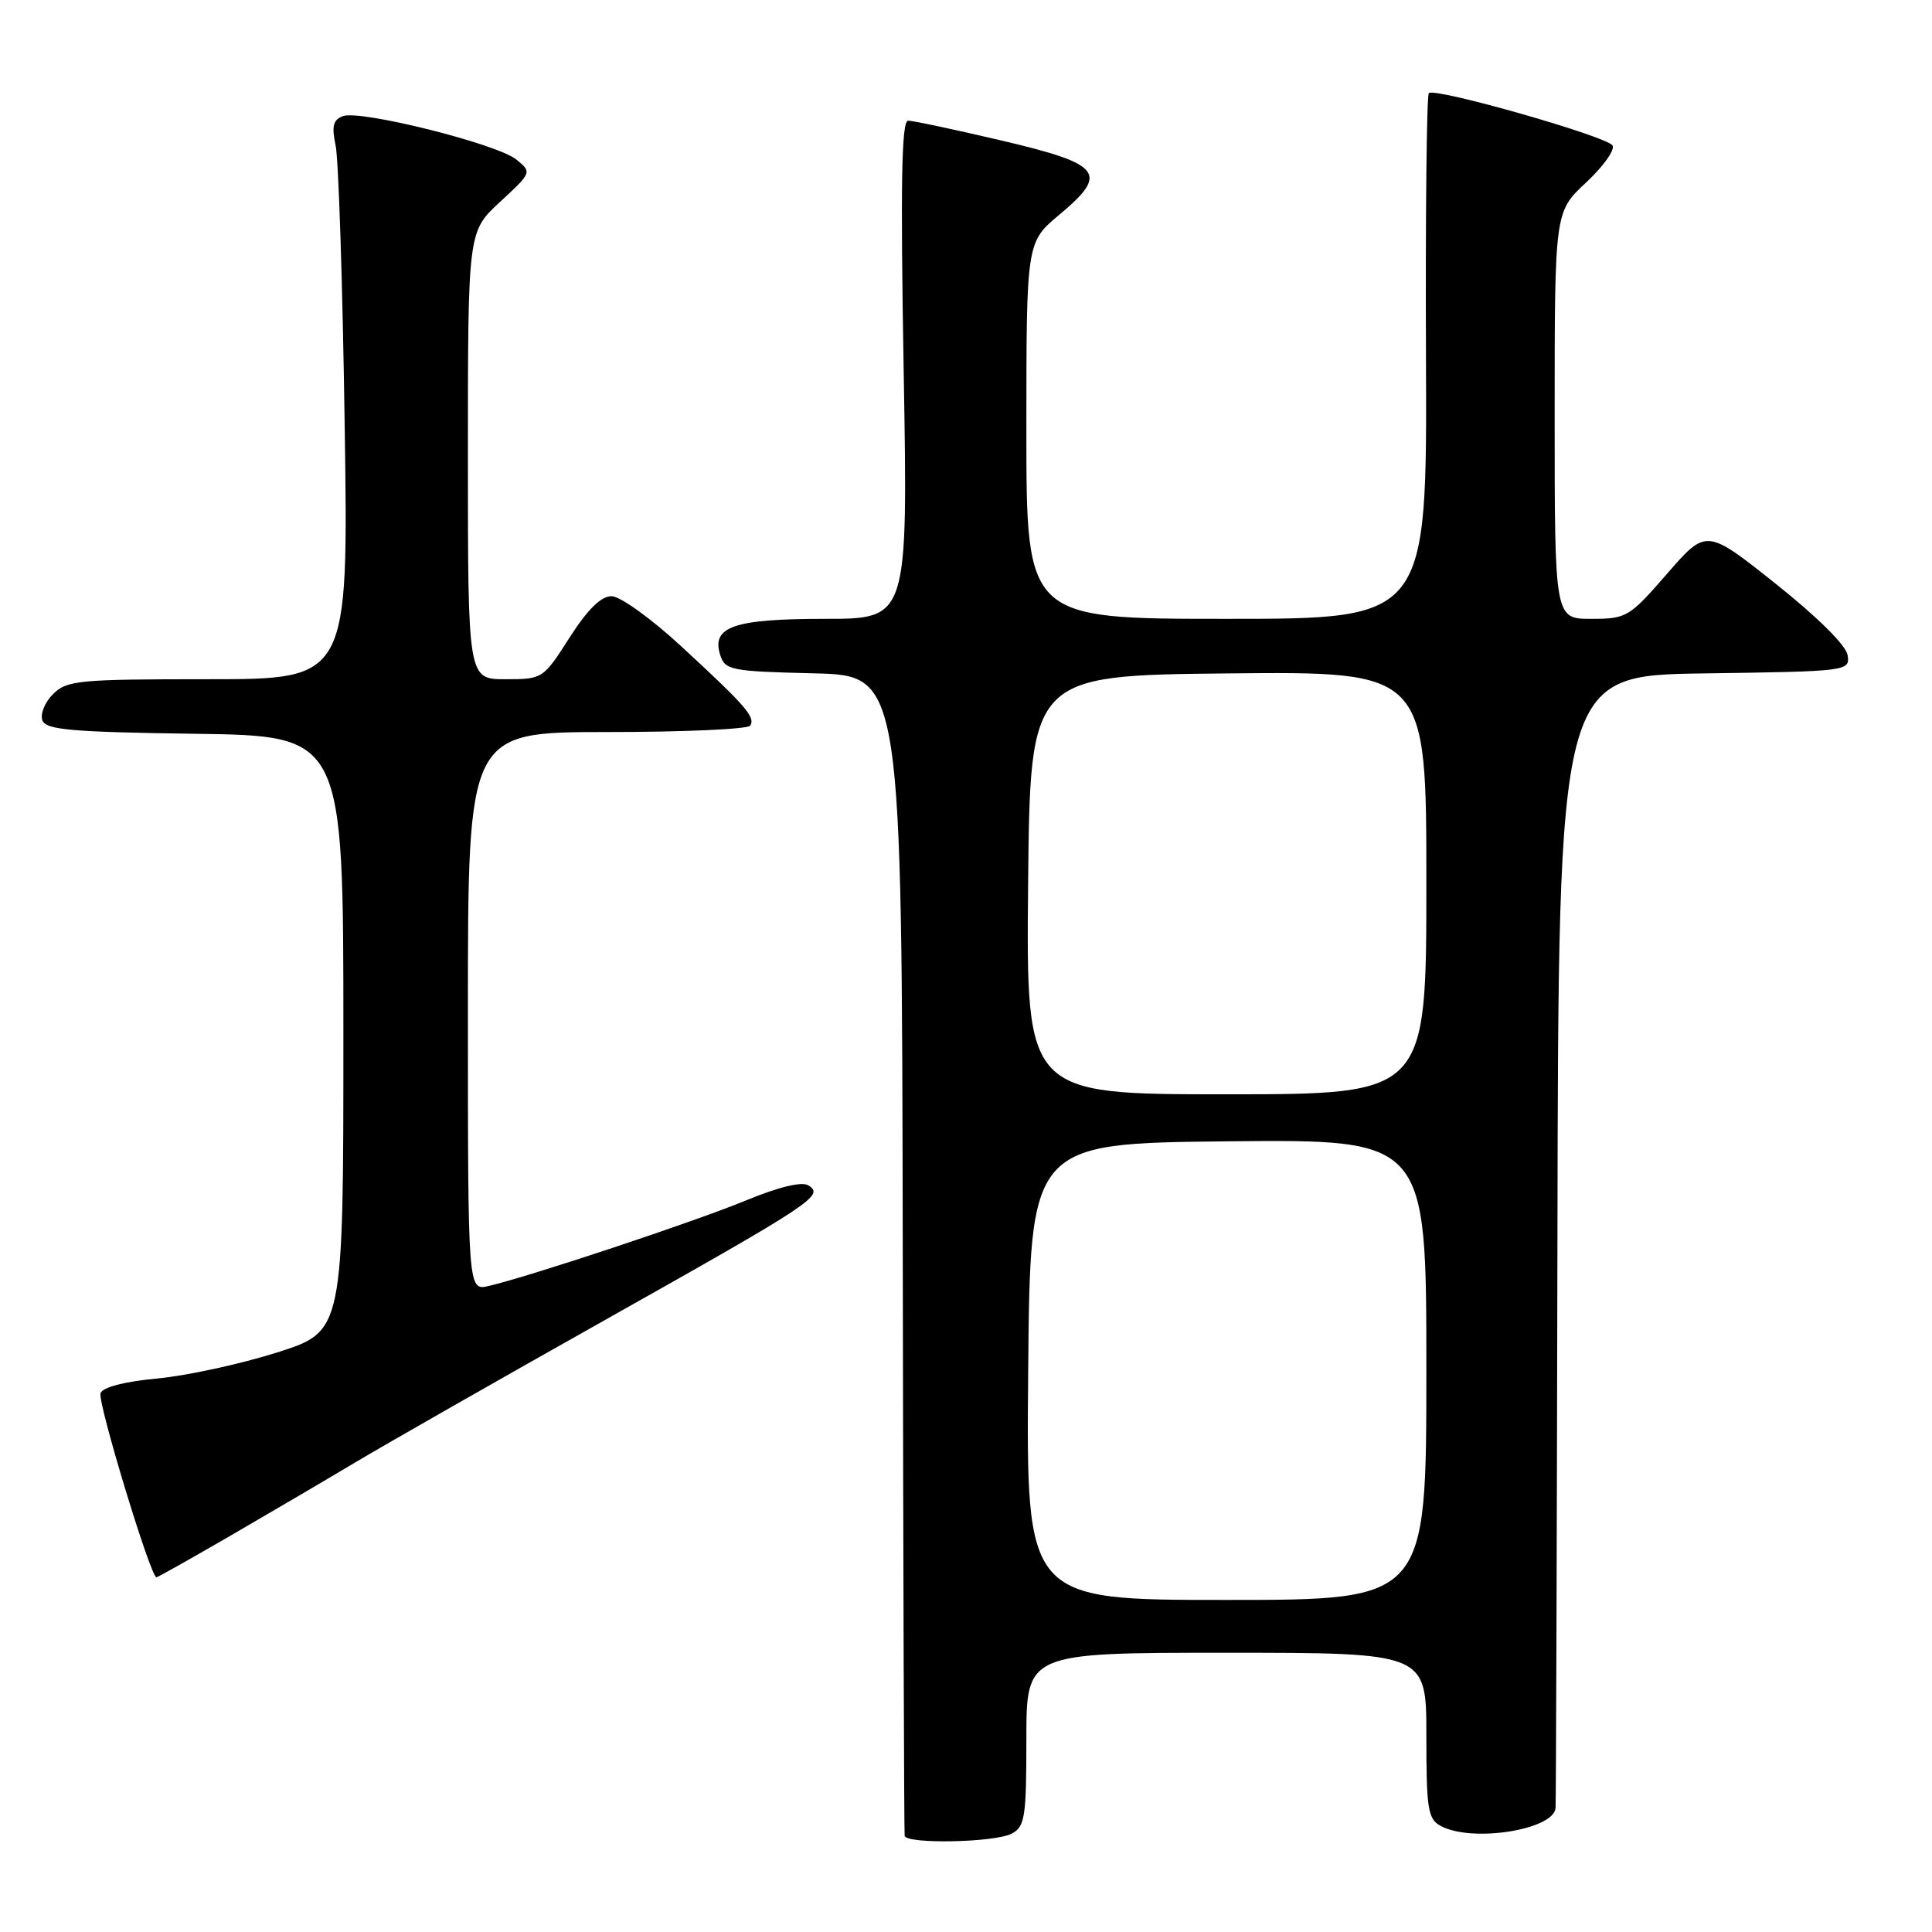 <?xml version="1.0" encoding="UTF-8" standalone="no"?>
<!DOCTYPE svg PUBLIC "-//W3C//DTD SVG 1.1//EN" "http://www.w3.org/Graphics/SVG/1.1/DTD/svg11.dtd" >
<svg xmlns="http://www.w3.org/2000/svg" xmlns:xlink="http://www.w3.org/1999/xlink" version="1.1" viewBox="0 0 256 256">
 <g >
 <path fill="currentColor"
d=" M 134.07 242.96 C 135.81 242.03 136.00 240.78 136.00 230.46 C 136.00 219.00 136.00 219.00 162.50 219.00 C 189.00 219.00 189.00 219.00 189.00 229.96 C 189.00 239.78 189.20 241.04 190.93 241.96 C 195.05 244.17 205.81 242.48 206.12 239.59 C 206.18 238.99 206.29 204.98 206.37 164.00 C 206.50 89.50 206.50 89.50 225.82 89.23 C 244.90 88.96 245.13 88.93 244.82 86.82 C 244.63 85.53 240.85 81.78 235.30 77.36 C 226.10 70.04 226.10 70.04 220.90 76.02 C 215.88 81.79 215.53 82.00 210.85 82.00 C 206.00 82.00 206.00 82.00 206.00 55.04 C 206.00 28.07 206.00 28.07 210.16 24.19 C 212.44 22.06 214.02 19.85 213.67 19.28 C 212.92 18.06 190.10 11.56 189.33 12.34 C 189.04 12.63 188.87 28.42 188.95 47.43 C 189.09 82.00 189.09 82.00 162.55 82.00 C 136.00 82.00 136.00 82.00 136.00 57.05 C 136.00 32.10 136.00 32.10 140.38 28.44 C 146.97 22.93 146.05 21.76 132.66 18.61 C 126.52 17.17 120.98 15.99 120.33 15.99 C 119.46 16.00 119.31 24.23 119.74 49.00 C 120.31 82.00 120.31 82.00 109.35 82.00 C 97.23 82.00 94.24 83.03 95.43 86.79 C 96.07 88.80 96.86 88.96 107.81 89.22 C 119.50 89.50 119.50 89.50 119.62 166.00 C 119.68 208.07 119.80 242.84 119.87 243.25 C 120.07 244.38 131.85 244.15 134.07 242.96 Z  M 30.26 203.65 C 35.34 200.70 42.88 196.28 47.00 193.82 C 51.12 191.36 65.97 182.89 80.00 175.00 C 107.83 159.35 109.26 158.40 107.12 157.07 C 106.24 156.53 103.22 157.26 98.83 159.07 C 92.05 161.87 70.18 169.14 64.75 170.40 C 62.00 171.04 62.00 171.04 62.00 134.02 C 62.00 97.00 62.00 97.00 80.44 97.00 C 90.58 97.00 99.12 96.62 99.41 96.15 C 100.11 95.01 98.83 93.54 90.29 85.66 C 86.28 81.95 82.17 79.00 81.03 79.00 C 79.63 79.00 77.85 80.76 75.46 84.50 C 71.97 89.96 71.90 90.00 66.97 90.00 C 62.00 90.00 62.00 90.00 62.00 60.35 C 62.00 30.69 62.00 30.69 66.25 26.76 C 70.48 22.85 70.49 22.83 68.42 21.14 C 65.86 19.06 47.70 14.52 45.43 15.39 C 44.14 15.88 43.93 16.74 44.47 19.26 C 44.86 21.04 45.40 37.69 45.67 56.25 C 46.18 90.00 46.18 90.00 27.59 90.00 C 10.40 90.00 8.85 90.15 7.02 91.98 C 5.94 93.06 5.30 94.63 5.62 95.46 C 6.10 96.71 9.47 97.00 25.85 97.23 C 45.50 97.50 45.50 97.50 45.50 136.95 C 45.50 176.41 45.50 176.41 36.74 179.20 C 31.93 180.73 24.80 182.28 20.90 182.65 C 16.56 183.05 13.63 183.80 13.32 184.60 C 12.89 185.72 19.95 209.00 20.73 209.00 C 20.89 209.00 25.18 206.59 30.26 203.65 Z  M 136.24 181.75 C 136.50 151.50 136.50 151.50 162.75 151.23 C 189.00 150.97 189.00 150.97 189.00 181.48 C 189.00 212.00 189.00 212.00 162.49 212.00 C 135.97 212.00 135.97 212.00 136.24 181.75 Z  M 136.23 117.25 C 136.50 89.50 136.50 89.50 162.75 89.23 C 189.00 88.97 189.00 88.97 189.00 116.98 C 189.00 145.00 189.00 145.00 162.48 145.00 C 135.97 145.00 135.97 145.00 136.23 117.25 Z "/>
</g>
</svg>